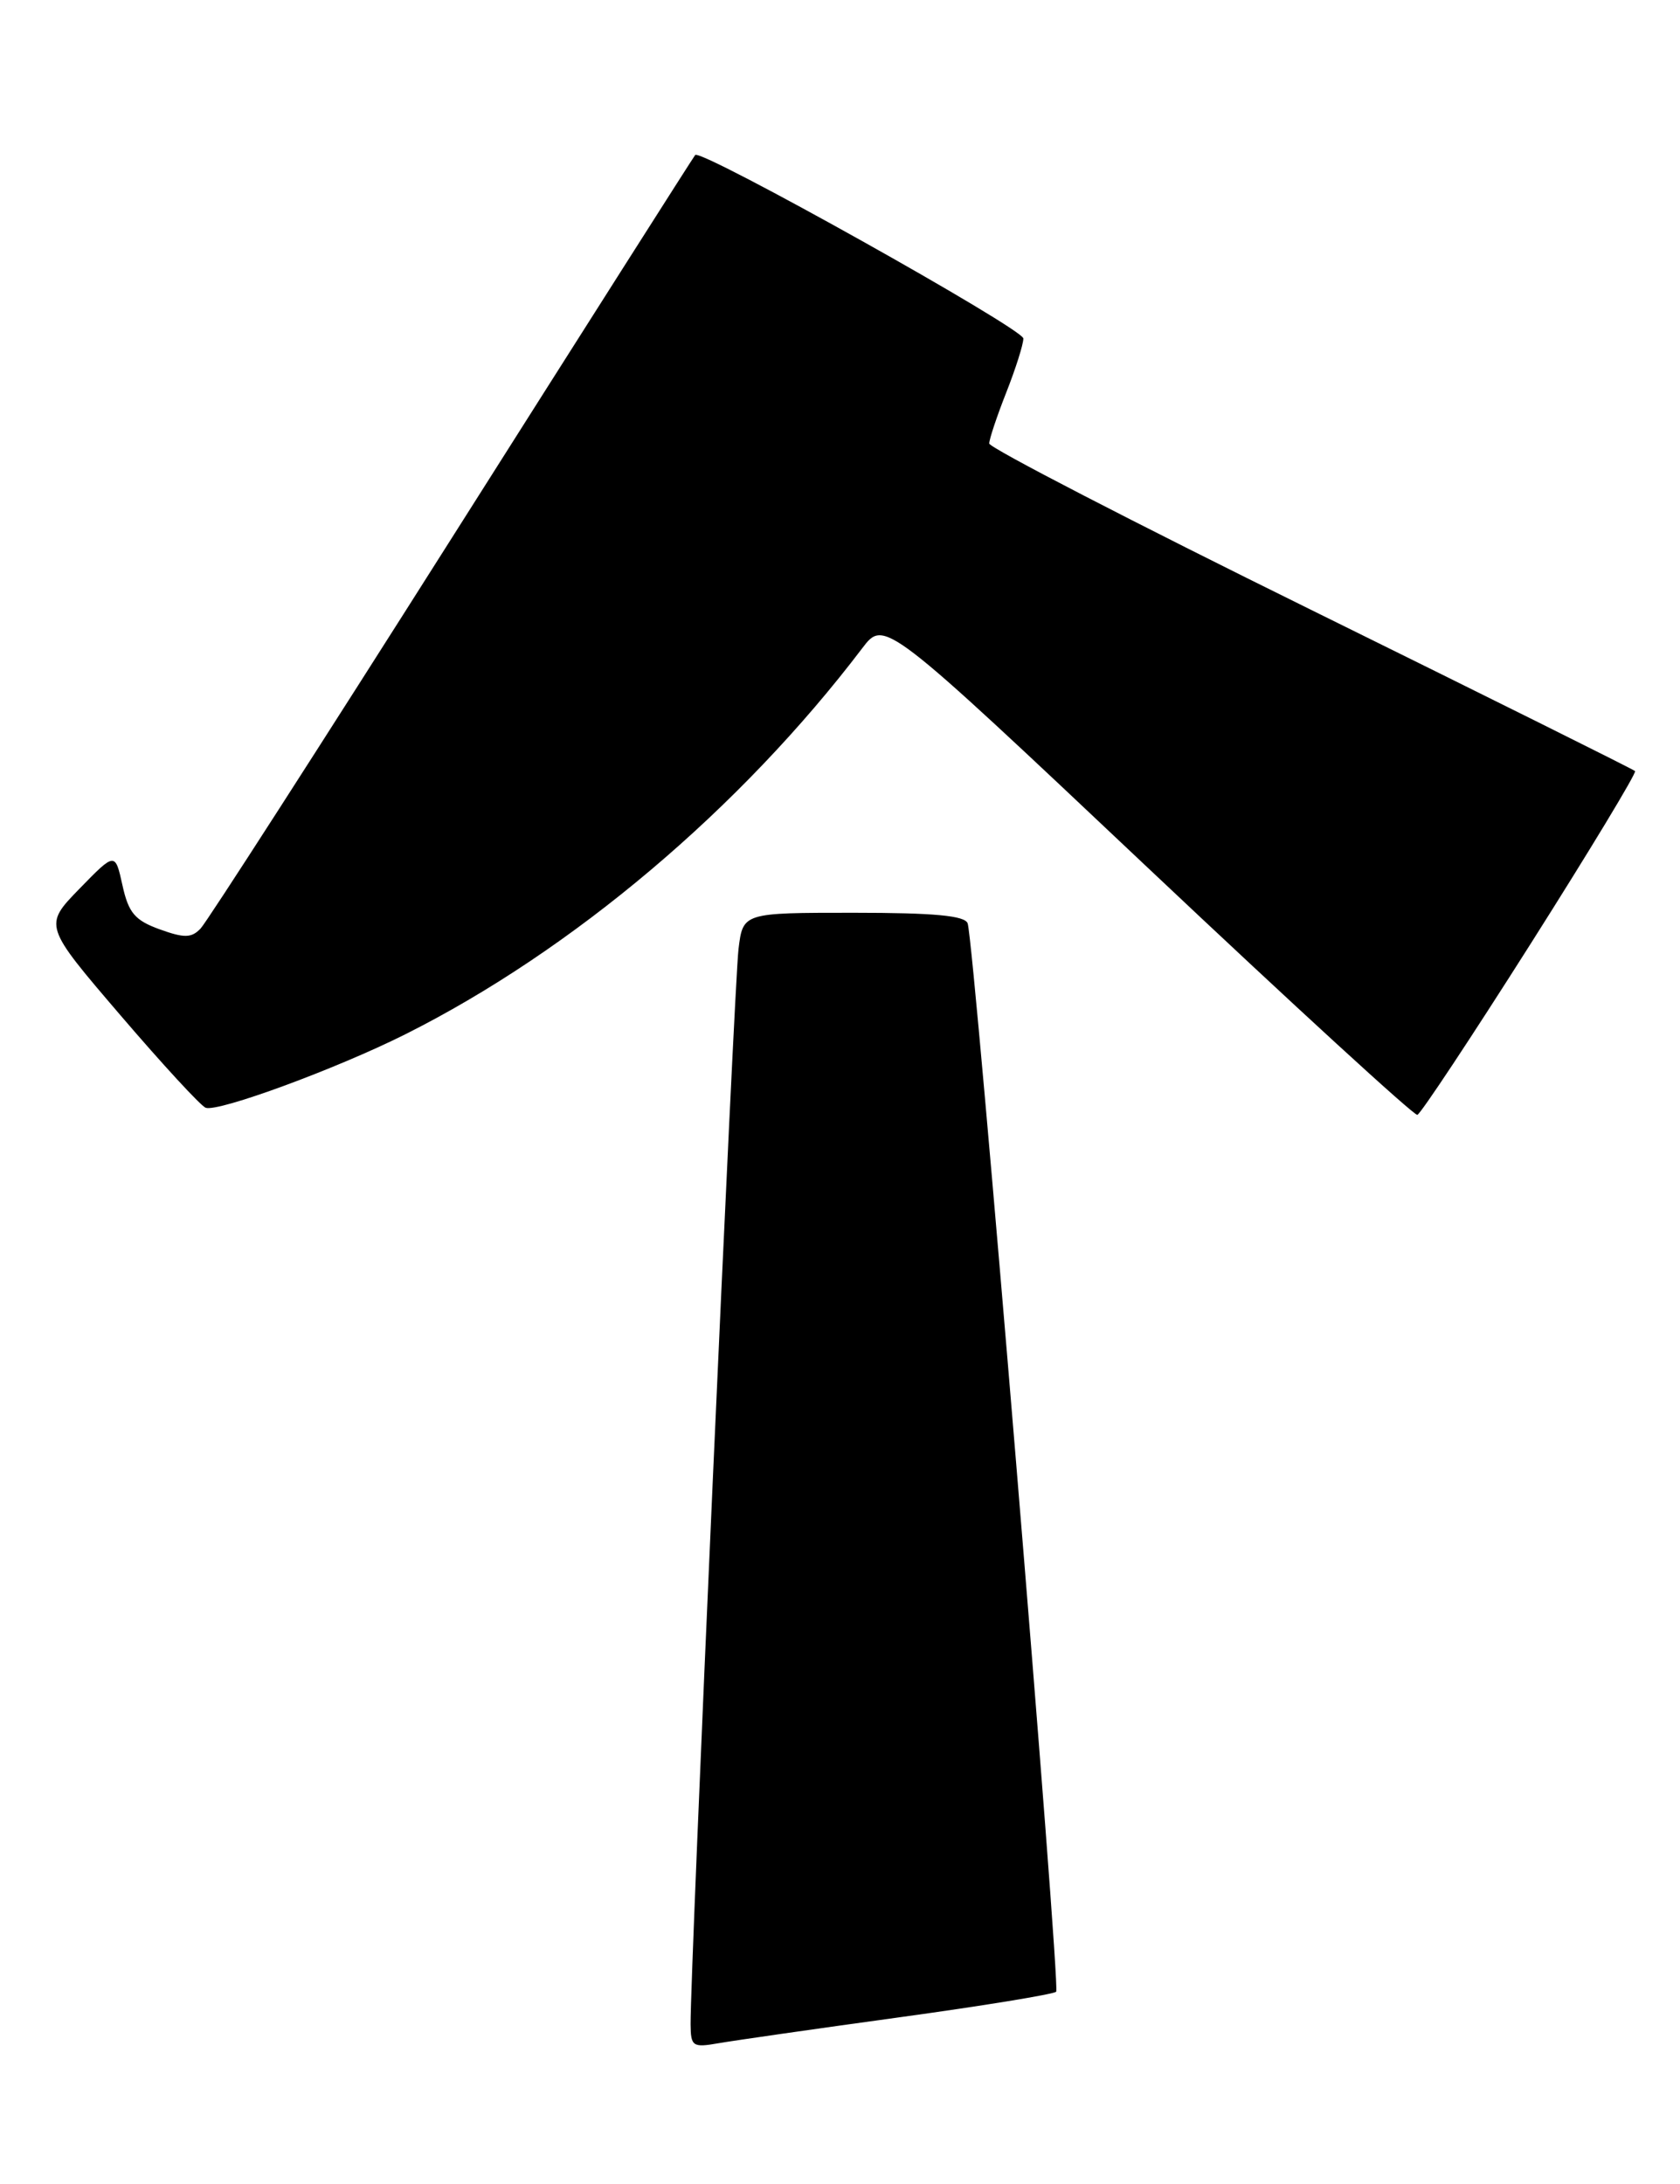 <?xml version="1.0" encoding="UTF-8" standalone="no"?>
<!DOCTYPE svg PUBLIC "-//W3C//DTD SVG 1.1//EN" "http://www.w3.org/Graphics/SVG/1.1/DTD/svg11.dtd" >
<svg xmlns="http://www.w3.org/2000/svg" xmlns:xlink="http://www.w3.org/1999/xlink" version="1.1" viewBox="0 0 197 256">
 <g >
 <path fill="currentColor"
d=" M 105.40 236.49 C 115.25 235.14 123.55 233.78 123.85 233.48 C 124.39 232.94 114.26 110.64 113.47 108.25 C 113.17 107.34 109.58 107.00 100.09 107.00 C 87.12 107.00 87.12 107.00 86.60 111.25 C 86.10 115.24 80.93 231.24 80.98 237.30 C 81.00 239.90 81.23 240.05 84.25 239.52 C 86.04 239.21 95.56 237.84 105.40 236.49 Z  M 179.49 110.63 C 186.42 99.70 191.93 90.59 191.73 90.39 C 191.53 90.19 174.41 81.68 153.68 71.46 C 132.96 61.25 116.00 52.49 116.00 51.99 C 116.00 51.48 116.90 48.79 118.00 46.00 C 119.10 43.21 120.00 40.37 120.00 39.68 C 120.00 38.54 82.22 17.42 81.52 18.17 C 81.35 18.35 68.53 38.52 53.02 63.00 C 37.51 87.48 24.24 108.11 23.52 108.85 C 22.45 109.97 21.60 109.98 18.72 108.94 C 15.82 107.89 15.07 107.01 14.36 103.78 C 13.50 99.89 13.50 99.89 9.31 104.19 C 5.12 108.50 5.12 108.50 14.11 119.00 C 19.06 124.78 23.56 129.66 24.12 129.86 C 25.62 130.38 39.45 125.29 47.50 121.26 C 67.15 111.41 86.82 94.79 101.10 76.00 C 103.70 72.57 103.70 72.57 134.60 101.73 C 151.59 117.76 165.81 130.79 166.20 130.69 C 166.58 130.59 172.56 121.56 179.49 110.63 Z "/>
</g>
</svg>
